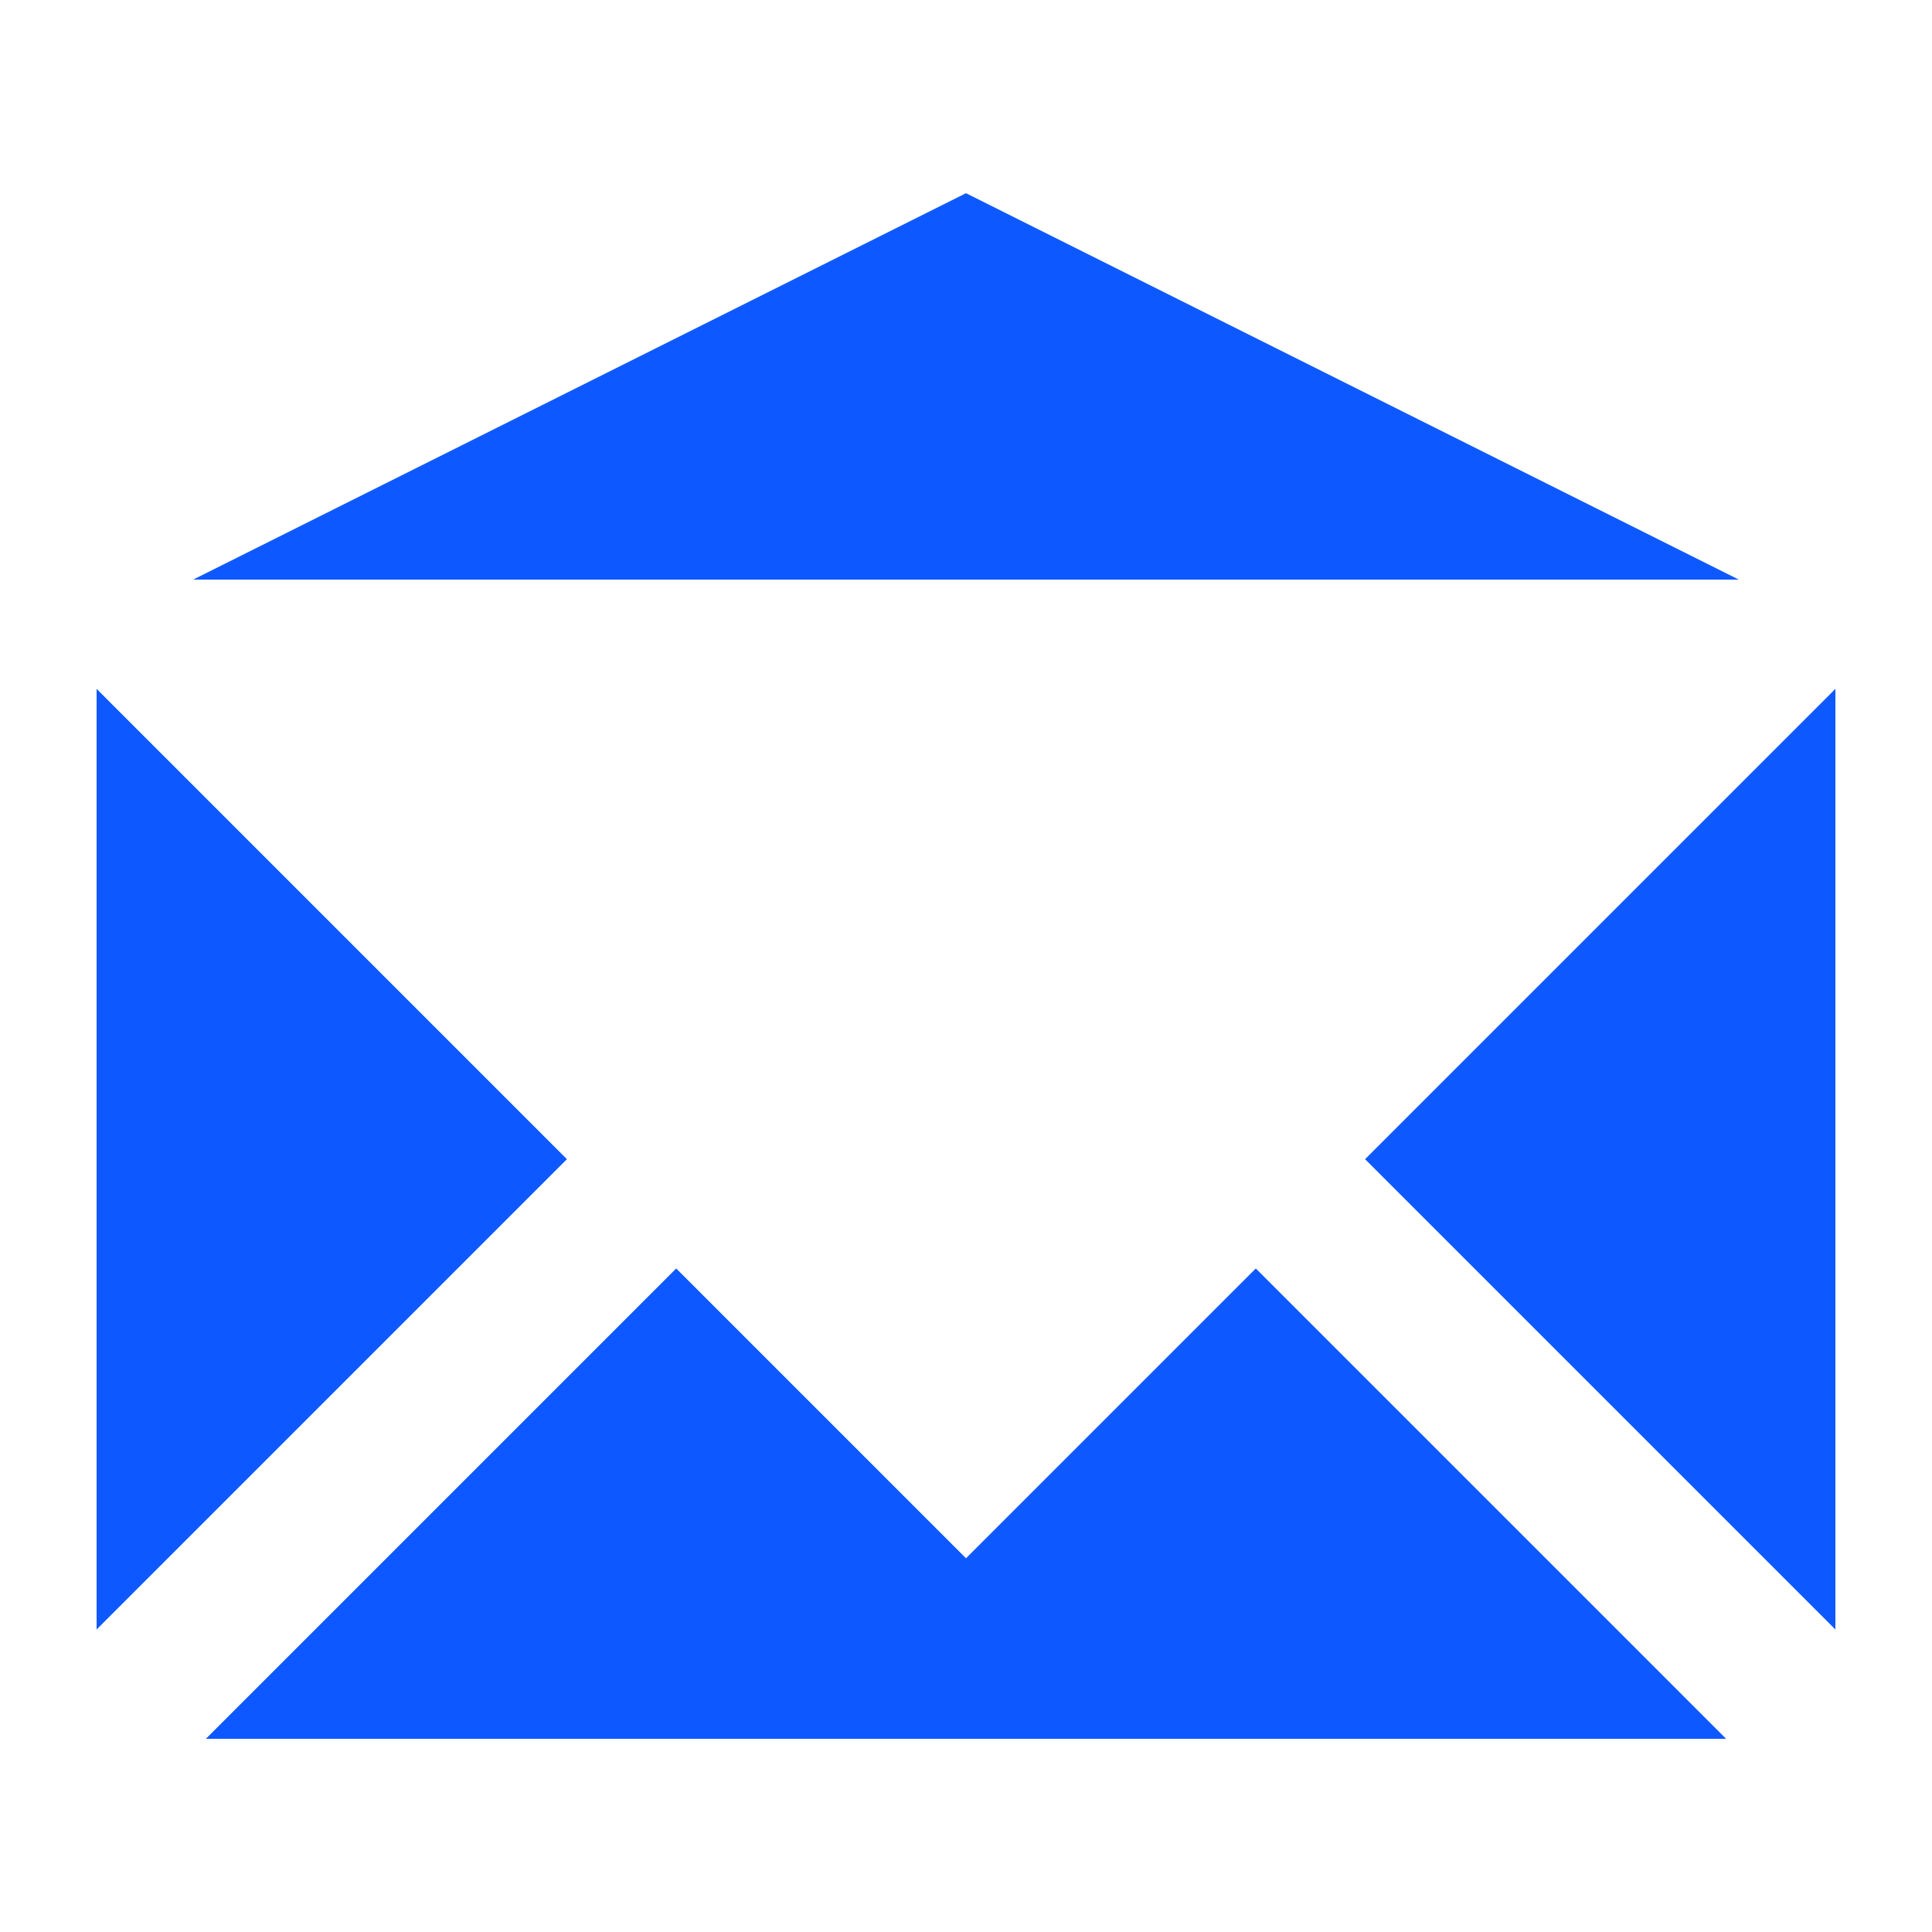 <?xml version="1.0" encoding="UTF-8" standalone="no"?>

<svg
  width="100"
  height="100"
  viewBox="0 0 100 100"
  version="1.1"
  xmlns="http://www.w3.org/2000/svg"
>
  <path
    fill="#0e59ff"
    d="M 10,30 50,10 90,30 M 5,35.656 v 48.688 L 29.344,60 Z m 90,0 L 70.656,60 95,84.344 Z m -60,30 L 10.656,90 h 78.688 L 65,65.656 l -15,15 z"
  />
</svg>
